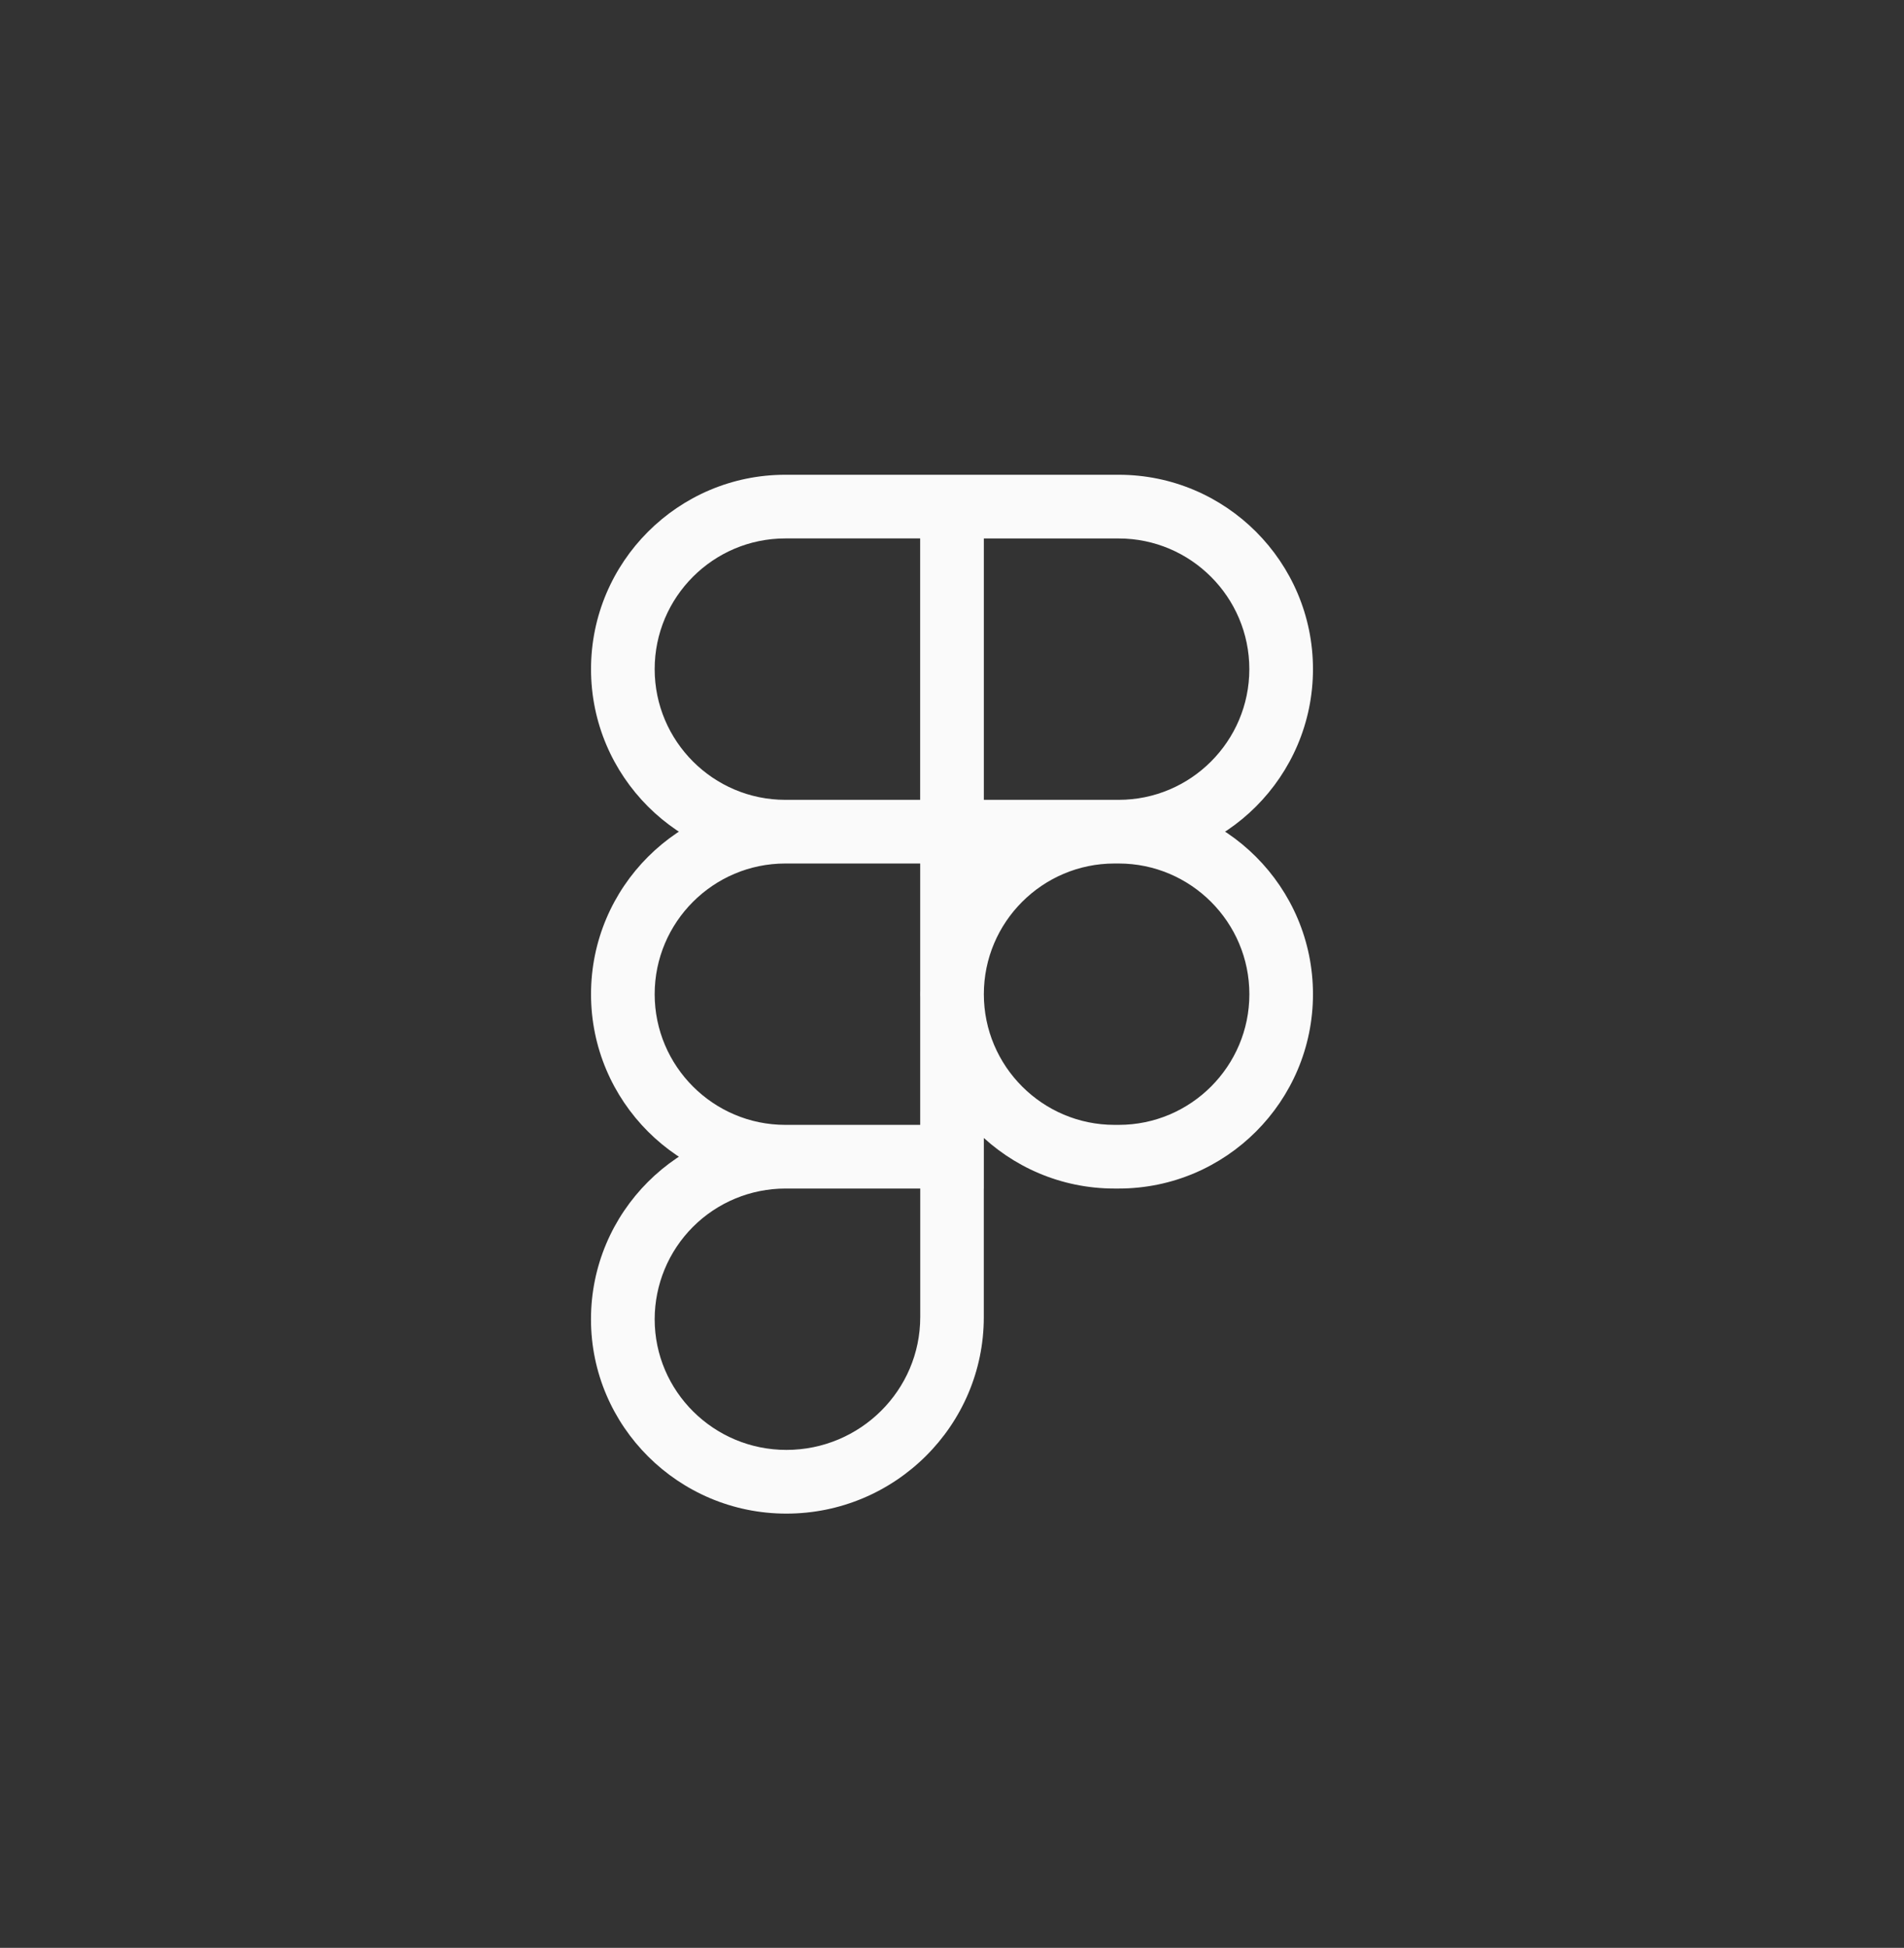 <svg width="44" height="45" viewBox="0 0 44 45" fill="none" xmlns="http://www.w3.org/2000/svg">
<rect x="0" y="0" width="44" height="45" fill="#333333" stroke="none"/>
<path d="M25.852 19.949H21.264V10.968H25.852C28.328 10.968 30.342 12.982 30.342 15.458C30.342 17.934 28.328 19.949 25.852 19.949ZM22.735 18.478H25.852C27.517 18.478 28.871 17.123 28.871 15.459C28.871 13.795 27.516 12.44 25.852 12.44H22.735V18.478ZM22.735 19.949H18.148C15.672 19.949 13.658 17.935 13.658 15.459C13.658 12.983 15.672 10.968 18.148 10.968H22.736V19.949H22.735ZM18.148 12.439C16.483 12.439 15.129 13.794 15.129 15.458C15.129 17.122 16.483 18.478 18.148 18.478H21.265V12.439H18.148ZM22.735 27.458H18.148C15.672 27.458 13.658 25.444 13.658 22.968C13.658 20.492 15.672 18.478 18.148 18.478H22.736V27.458H22.735ZM18.148 19.949C16.483 19.949 15.129 21.304 15.129 22.968C15.129 24.632 16.484 25.987 18.148 25.987H21.265V19.949H18.148ZM18.172 34.968C15.683 34.968 13.657 32.954 13.657 30.478C13.657 28.002 15.671 25.988 18.147 25.988H22.735V30.429C22.735 32.932 20.688 34.968 18.172 34.968ZM18.148 27.458C17.348 27.459 16.58 27.777 16.014 28.343C15.448 28.909 15.13 29.676 15.129 30.477C15.129 32.142 16.494 33.496 18.173 33.496C19.878 33.496 21.266 32.12 21.266 30.428V27.458H18.148ZM25.852 27.458H25.754C23.278 27.458 21.264 25.444 21.264 22.968C21.264 20.492 23.278 18.478 25.754 18.478H25.852C28.328 18.478 30.342 20.492 30.342 22.968C30.342 25.444 28.328 27.458 25.852 27.458ZM25.755 19.949C24.09 19.949 22.736 21.304 22.736 22.968C22.736 24.632 24.091 25.987 25.755 25.987H25.853C27.518 25.987 28.872 24.632 28.872 22.968C28.872 21.304 27.516 19.949 25.852 19.949H25.755Z" fill="#FAFAFA"/>
</svg>
